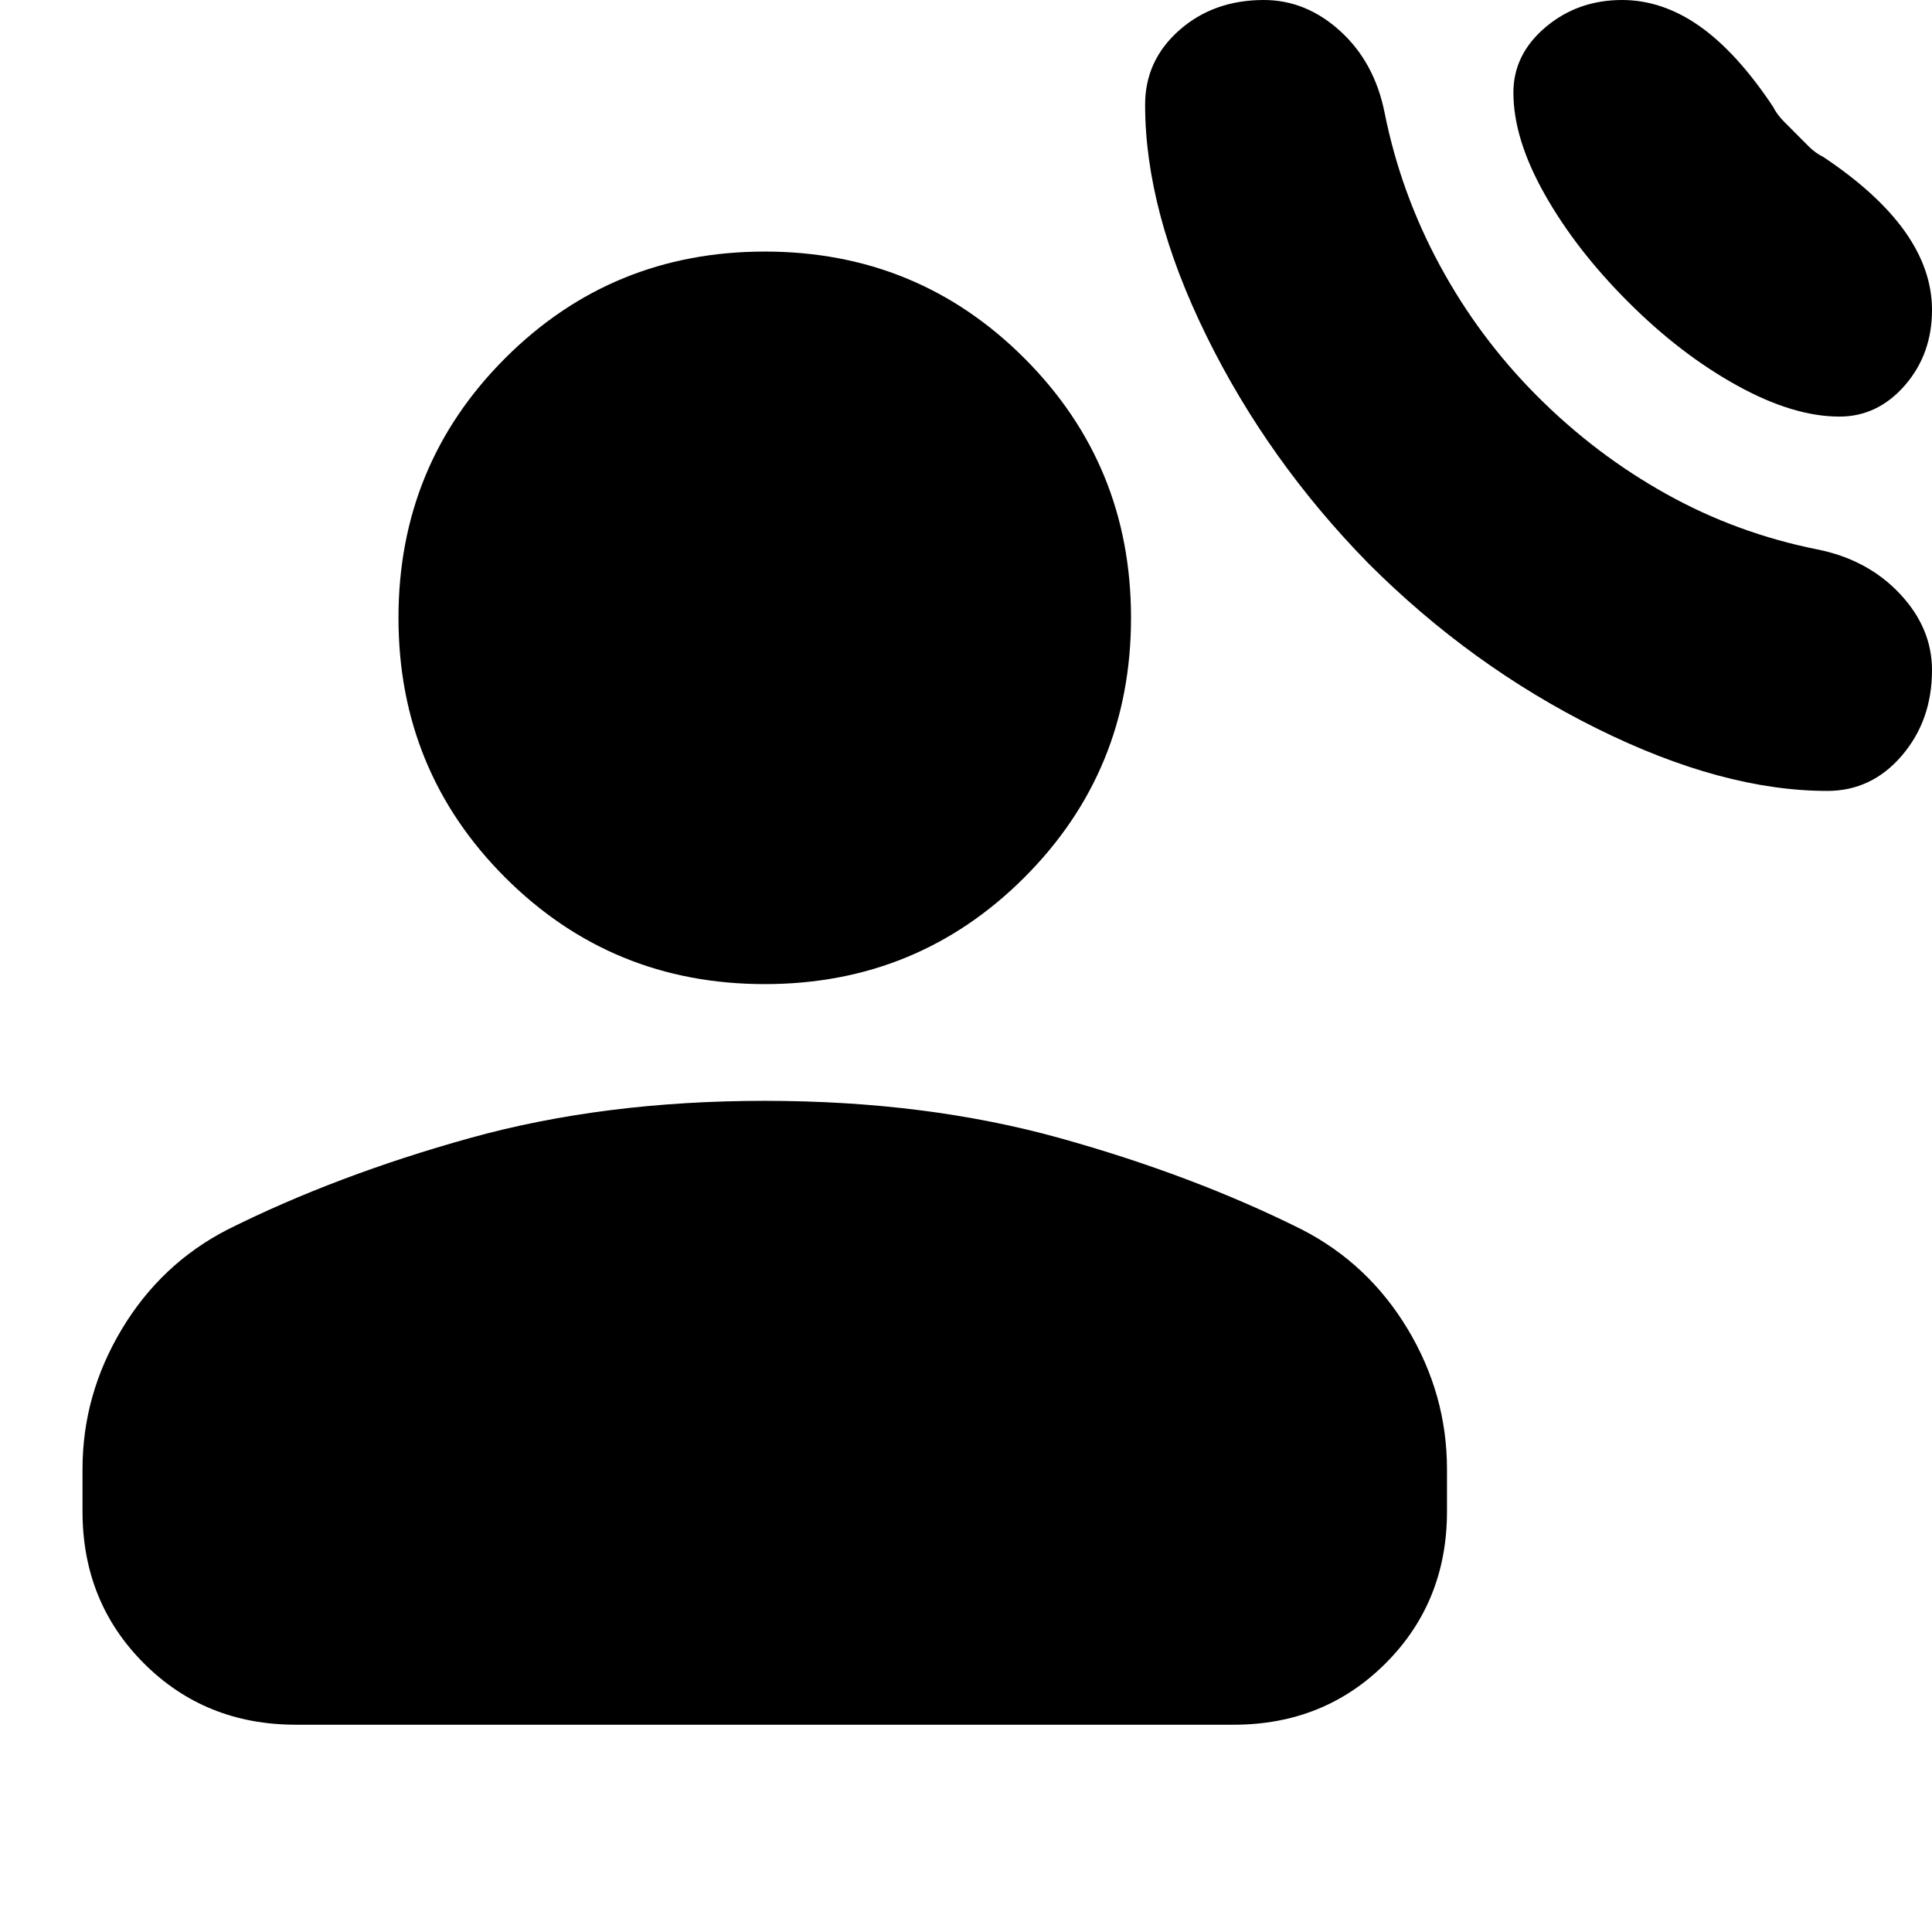 <svg xmlns="http://www.w3.org/2000/svg" height="24" width="24"><path d="M17 7q1.275 1.275 2.838 2.05 1.562.775 2.862.775.55 0 .925-.438Q24 8.95 24 8.325q0-.525-.4-.95-.4-.425-1.025-.55-1-.2-1.875-.688-.875-.487-1.6-1.212-.725-.725-1.212-1.625-.488-.9-.688-1.9-.125-.625-.55-1.013Q16.225 0 15.7 0q-.625 0-1.05.375-.425.375-.425.925 0 1.325.763 2.875Q15.75 5.725 17 7Zm3.225-3.25q.65.65 1.35 1.037.7.388 1.275.388.475 0 .813-.388Q24 4.4 24 3.85q0-.5-.337-.975-.338-.475-1.013-.925-.1-.05-.175-.125l-.15-.15-.162-.163q-.088-.087-.138-.187-.45-.675-.912-1Q20.65 0 20.15 0q-.55 0-.95.337-.4.338-.4.813 0 .575.388 1.262.387.688 1.037 1.338ZM9.5 12.225q-1.9 0-3.225-1.325Q4.95 9.575 4.95 7.675q0-1.9 1.325-3.225Q7.6 3.125 9.5 3.125q1.9 0 3.225 1.325 1.325 1.325 1.325 3.225 0 1.9-1.325 3.225Q11.4 12.225 9.5 12.225Zm-5.825 9.2q-1.125 0-1.887-.762-.763-.763-.763-1.888v-.525q0-.925.488-1.738Q2 15.7 2.825 15.275q1.35-.675 3.013-1.138 1.662-.462 3.662-.462t3.663.462q1.662.463 3.012 1.138.825.425 1.313 1.237.487.813.487 1.738v.525q0 1.125-.763 1.888-.762.762-1.887.762Z"/></svg>